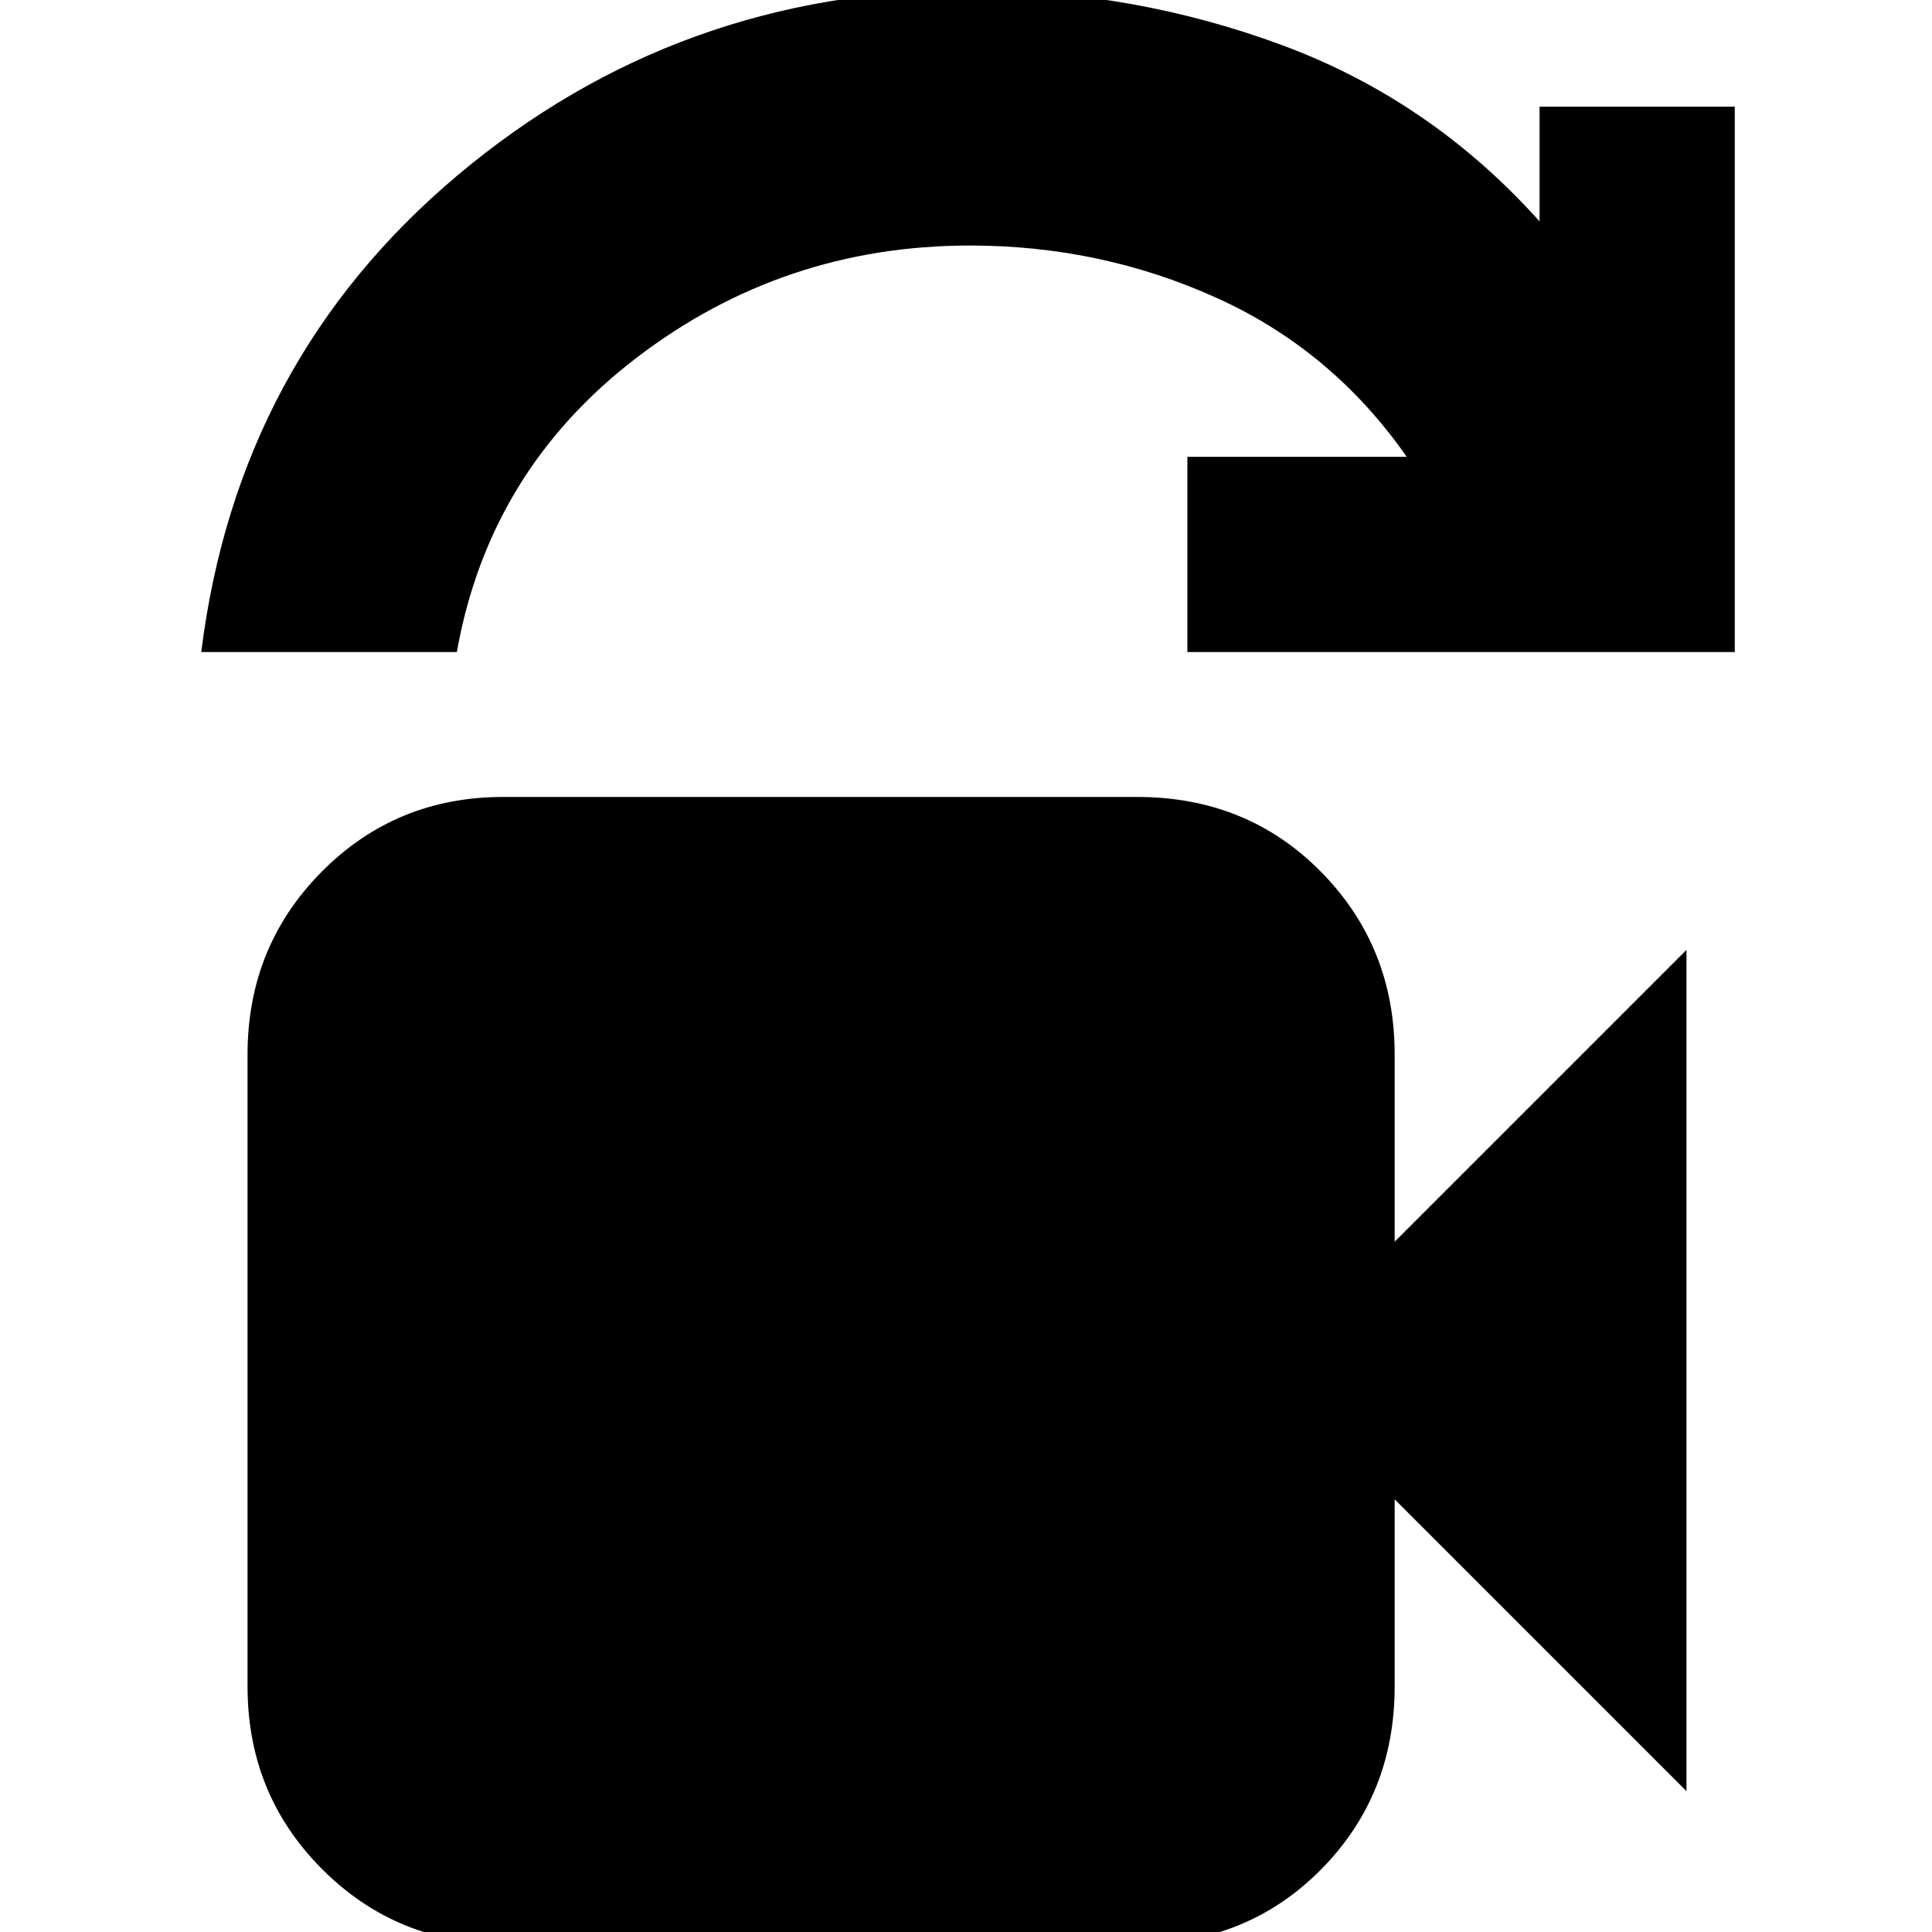 <svg xmlns="http://www.w3.org/2000/svg" height="20" viewBox="0 -960 960 960" width="20"><path d="M100-636q18-145 127.5-237T482-965q81 0 155.05 27.43Q711.09-910.13 765-850v-57h97v271H590v-97h109q-37-53-94.5-79T482-838q-93 0-166 56t-89 146H100ZM251 6q-53.7 0-90.85-37.15Q123-68.3 123-122v-314q0-53.7 36.86-90.85Q196.71-564 250-564h315q54.7 0 91.35 37.15Q693-489.7 693-436v93l145-145v418L693-215v93q0 54-36.65 91T565 6H251Z"/></svg>